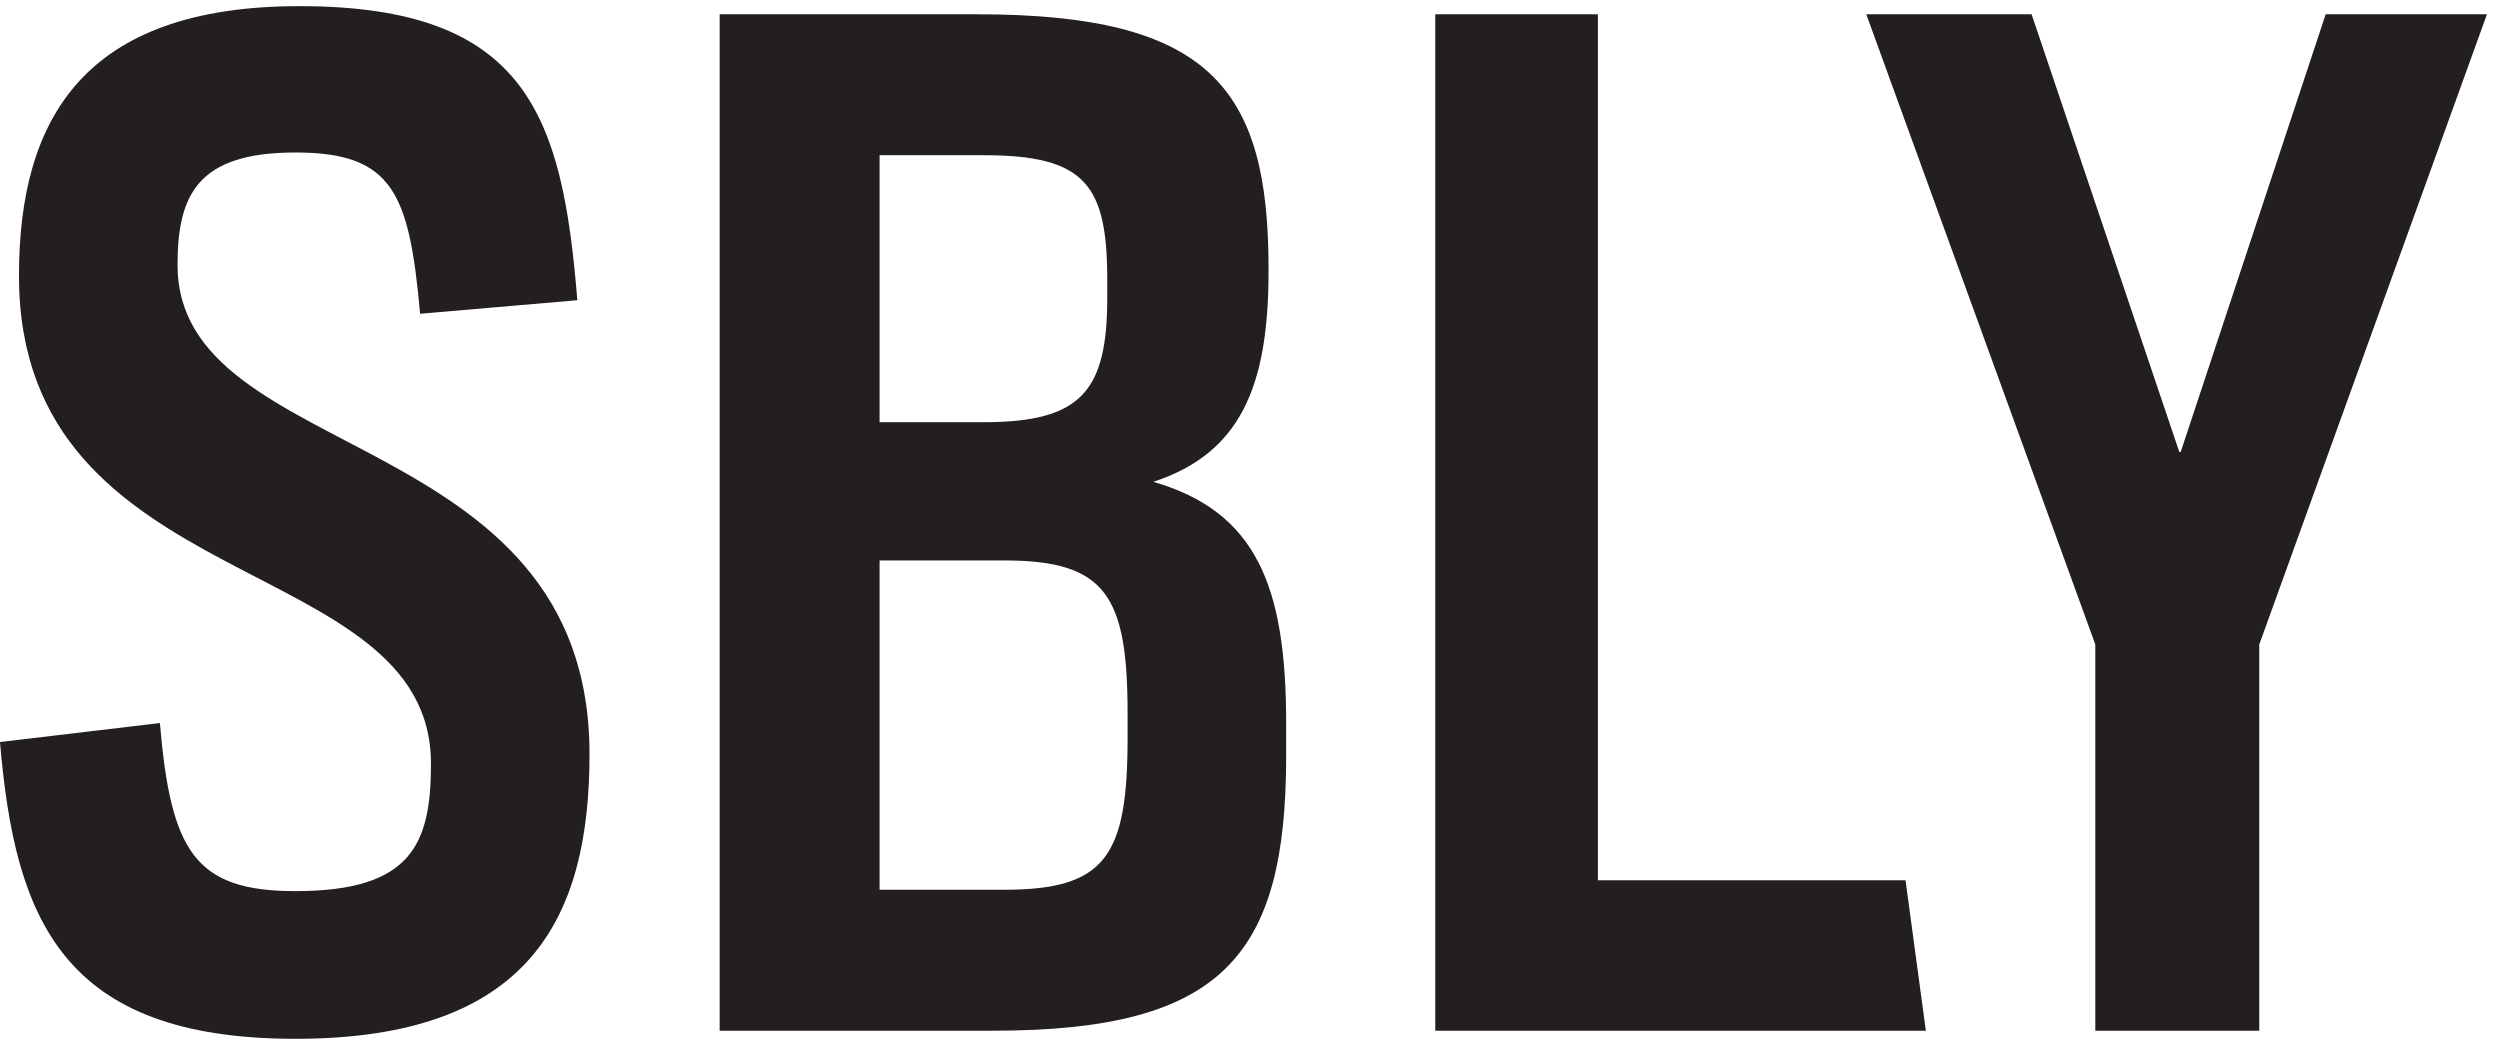 <?xml version="1.0" encoding="UTF-8"?>
<svg width="114px" height="48px" viewBox="0 0 114 48" version="1.1" xmlns="http://www.w3.org/2000/svg" xmlns:xlink="http://www.w3.org/1999/xlink">
    <!-- Generator: Sketch 46.2 (44496) - http://www.bohemiancoding.com/sketch -->
    <title>Page 1</title>
    <desc>Created with Sketch.</desc>
    <defs></defs>
    <g id="SBLY-homepage" stroke="none" stroke-width="1" fill="none" fill-rule="evenodd">
        <g id="sbly-homepage" transform="translate(-60, -32)" fill="#231F20">
            <g id="01-header">
                <g id="Page-1" transform="translate(60, 32)">
                    <path d="M0,33.836 L7.292,32.971 C7.787,38.842 8.899,40.635 13.472,40.635 C18.787,40.635 19.652,38.472 19.652,34.825 C19.652,25.061 0.865,27.348 0.865,12.578 C0.865,5.409 3.831,0.28 13.657,0.28 C24.039,0.28 25.646,5.286 26.326,13.69 L19.157,14.308 C18.663,8.808 17.921,6.954 13.472,6.954 C9.022,6.954 8.096,8.87 8.096,12.084 C8.096,21.23 26.882,19.314 26.882,34.393 C26.882,41.932 24.101,47.37 13.472,47.37 C2.842,47.37 0.68,41.932 0,33.836" id="Fill-1"></path>
                    <path d="M45.795,40.573 C50.43,40.573 51.418,39.028 51.418,33.651 L51.418,32.538 C51.418,27.162 50.43,25.556 45.795,25.556 L40.109,25.556 L40.109,40.573 L45.795,40.573 Z M44.867,19.252 C49.317,19.252 50.491,17.831 50.491,13.567 L50.491,12.763 C50.491,8.438 49.502,7.078 44.867,7.078 L40.109,7.078 L40.109,19.252 L44.867,19.252 Z M32.817,0.651 L44.559,0.651 C55.126,0.651 57.845,3.988 57.845,12.208 L57.845,12.393 C57.845,17.646 56.547,20.674 52.592,21.971 C57.289,23.331 58.649,26.73 58.649,32.971 L58.649,34.455 C58.649,43.539 55.806,47 45.3,47 L32.817,47 L32.817,0.651 Z" id="Fill-3"></path>
                    <polygon id="Fill-5" points="65.448 0.651 72.864 0.651 72.864 40.14 86.892 40.14 87.819 47 65.448 47"></polygon>
                    <polygon id="Fill-7" points="95.546 29.387 85.102 0.651 92.641 0.651 99.377 20.612 99.439 20.612 106.051 0.651 113.405 0.651 103.023 29.387 103.023 47 95.546 47"></polygon>
                </g>
            </g>
        </g>
    </g>
</svg>
